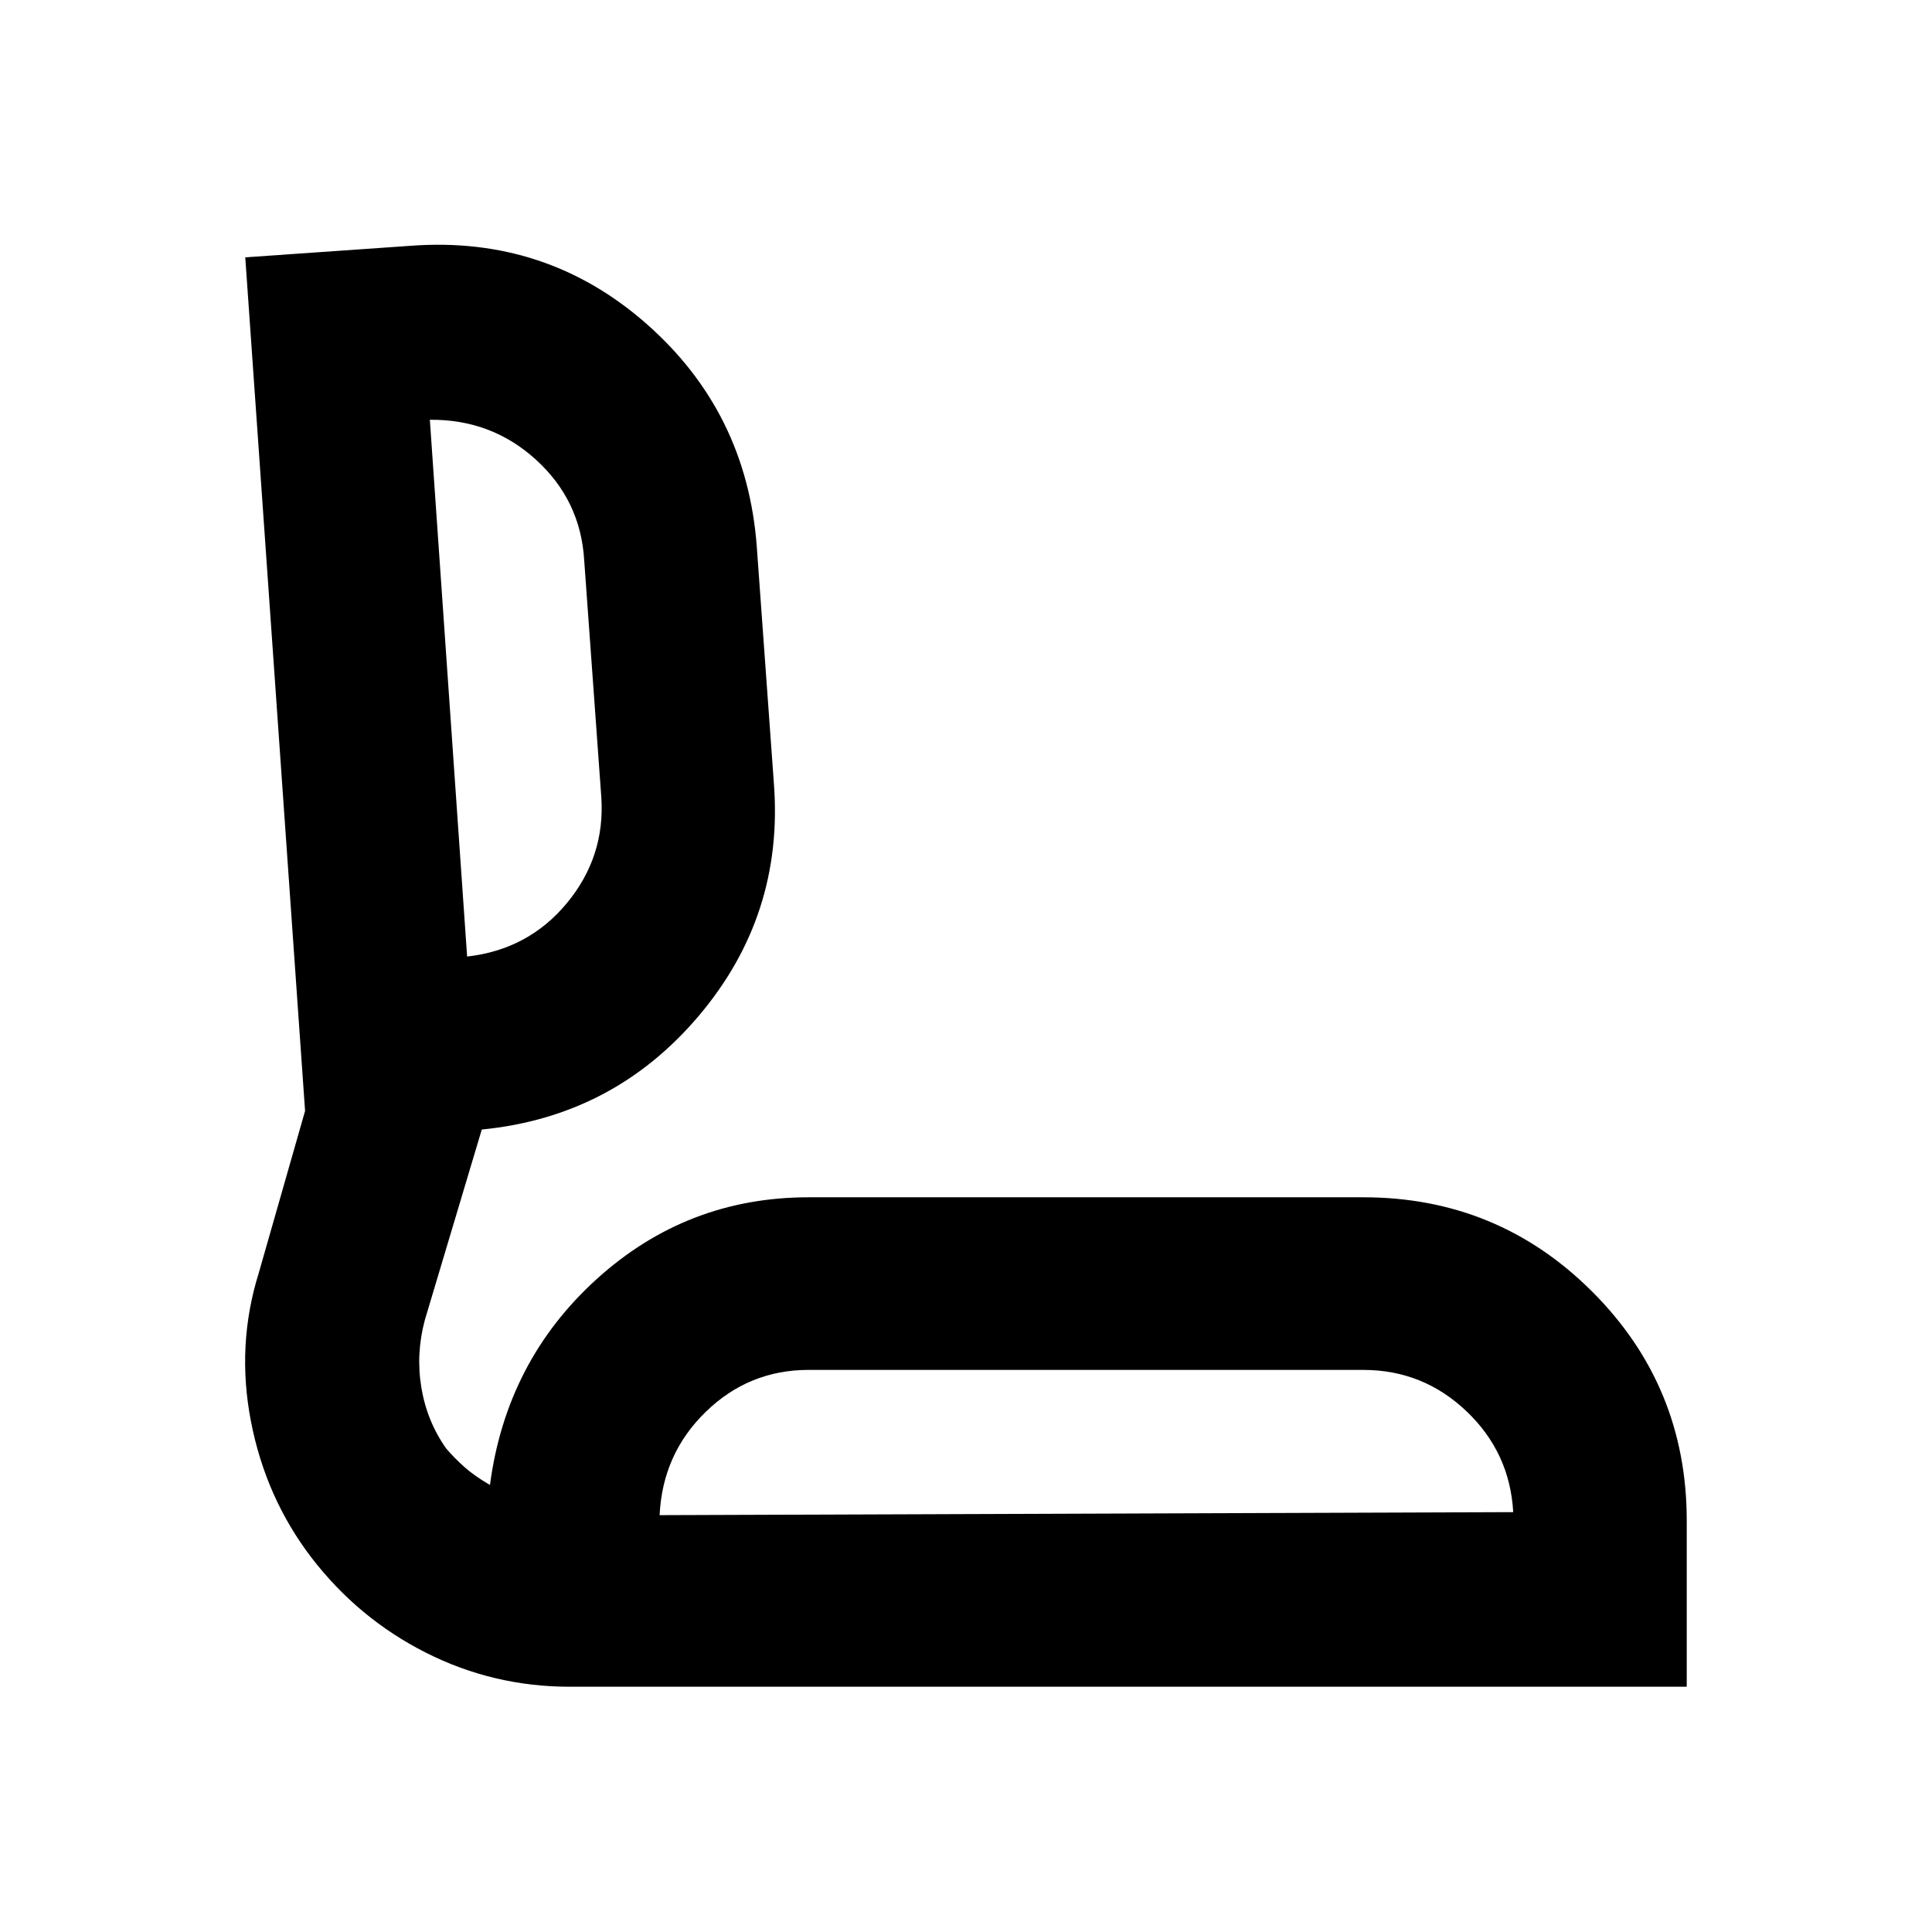 <svg xmlns="http://www.w3.org/2000/svg" height="24" viewBox="0 -960 960 960" width="24"><path d="M283.07-121.87q-37.99 0-71.53-16.97Q178-155.8 154.78-186q-22.71-29.7-30.07-67.63-7.36-37.94 3.88-73.87l23-80.5-29.72-424.13 82.24-5.74q67.37-5 117.15 38.8 49.78 43.81 54.78 110.68l8.5 117.69q5 65.49-37.36 115.51-42.35 50.02-107.79 56.45l-28.28 94.61q-4.52 16.83-1.74 33.59 2.78 16.77 12.35 30.32 4.04 4.7 8.98 9.12 4.93 4.43 12.76 8.97 8.11-61.54 52.96-102.24 44.86-40.7 105.34-40.7h275.65q66.87 0 113.8 46.93 46.92 46.92 46.92 113.79v82.48H283.07Zm44.69-85.26 424.15-1.5q-1.67-29.65-23.26-50.16-21.58-20.51-51.24-20.51H401.76q-29.68 0-51.12 20.88-21.44 20.88-22.88 51.29ZM232.11-484.7q30.41-3.43 49.54-26.51 19.13-23.07 17.13-52.77l-8.5-117.69q-1.78-29.68-23.91-49.86-22.13-20.19-52.78-19.89l18.52 266.72Zm307.85 277.57Zm-317.11-412.3Z"/></svg>